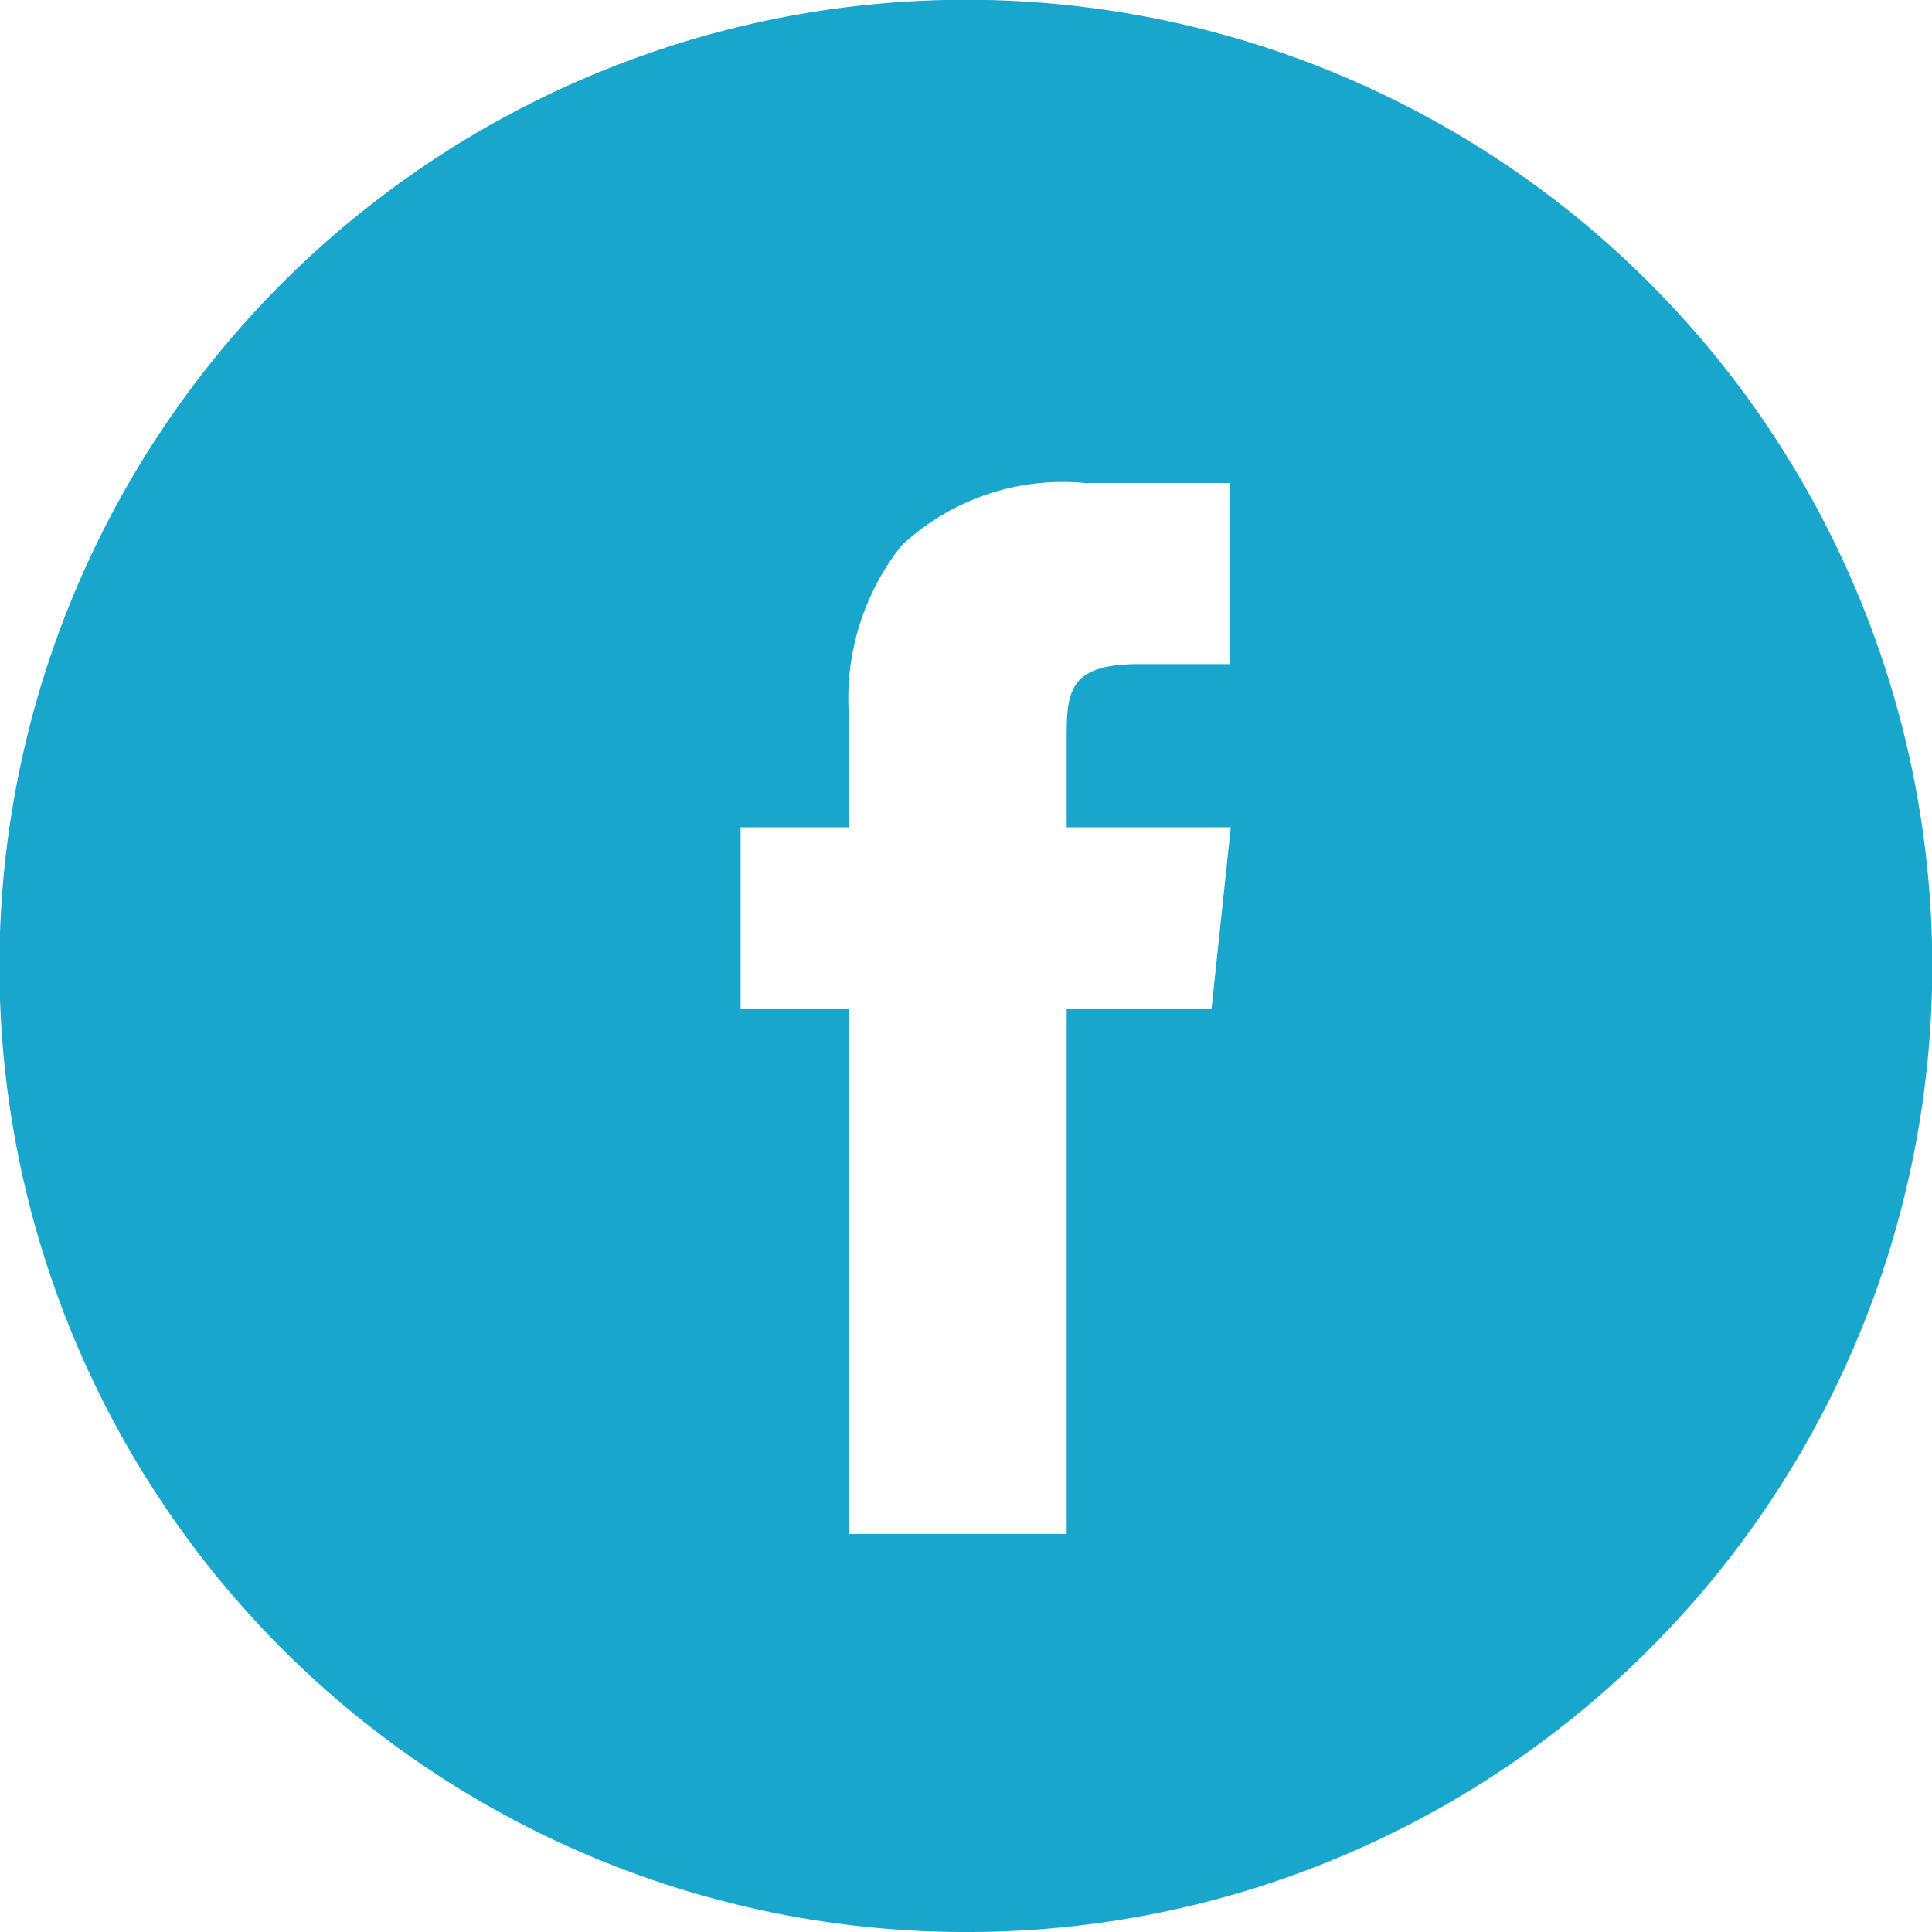 <svg xmlns="http://www.w3.org/2000/svg" width="36" height="36" viewBox="0 0 36 36">
    <g style="opacity:.93">
        <path d="M18 36a18 18 0 0 1-7.006-34.585 18 18 0 0 1 14.013 33.17A17.887 17.887 0 0 1 18 36zm-4.2-20.584v3.375h2.024v9.792h4.052v-9.792h2.7l.358-3.375h-3.058v-1.689c0-.863.063-1.352 1.348-1.352h1.69V9h-2.7a4.4 4.4 0 0 0-3.414 1.163 4.6 4.6 0 0 0-.978 3.227v2.026z" style="fill:#09a0c9" data-name="icon-facebook-footer"/>
    </g>
</svg>
